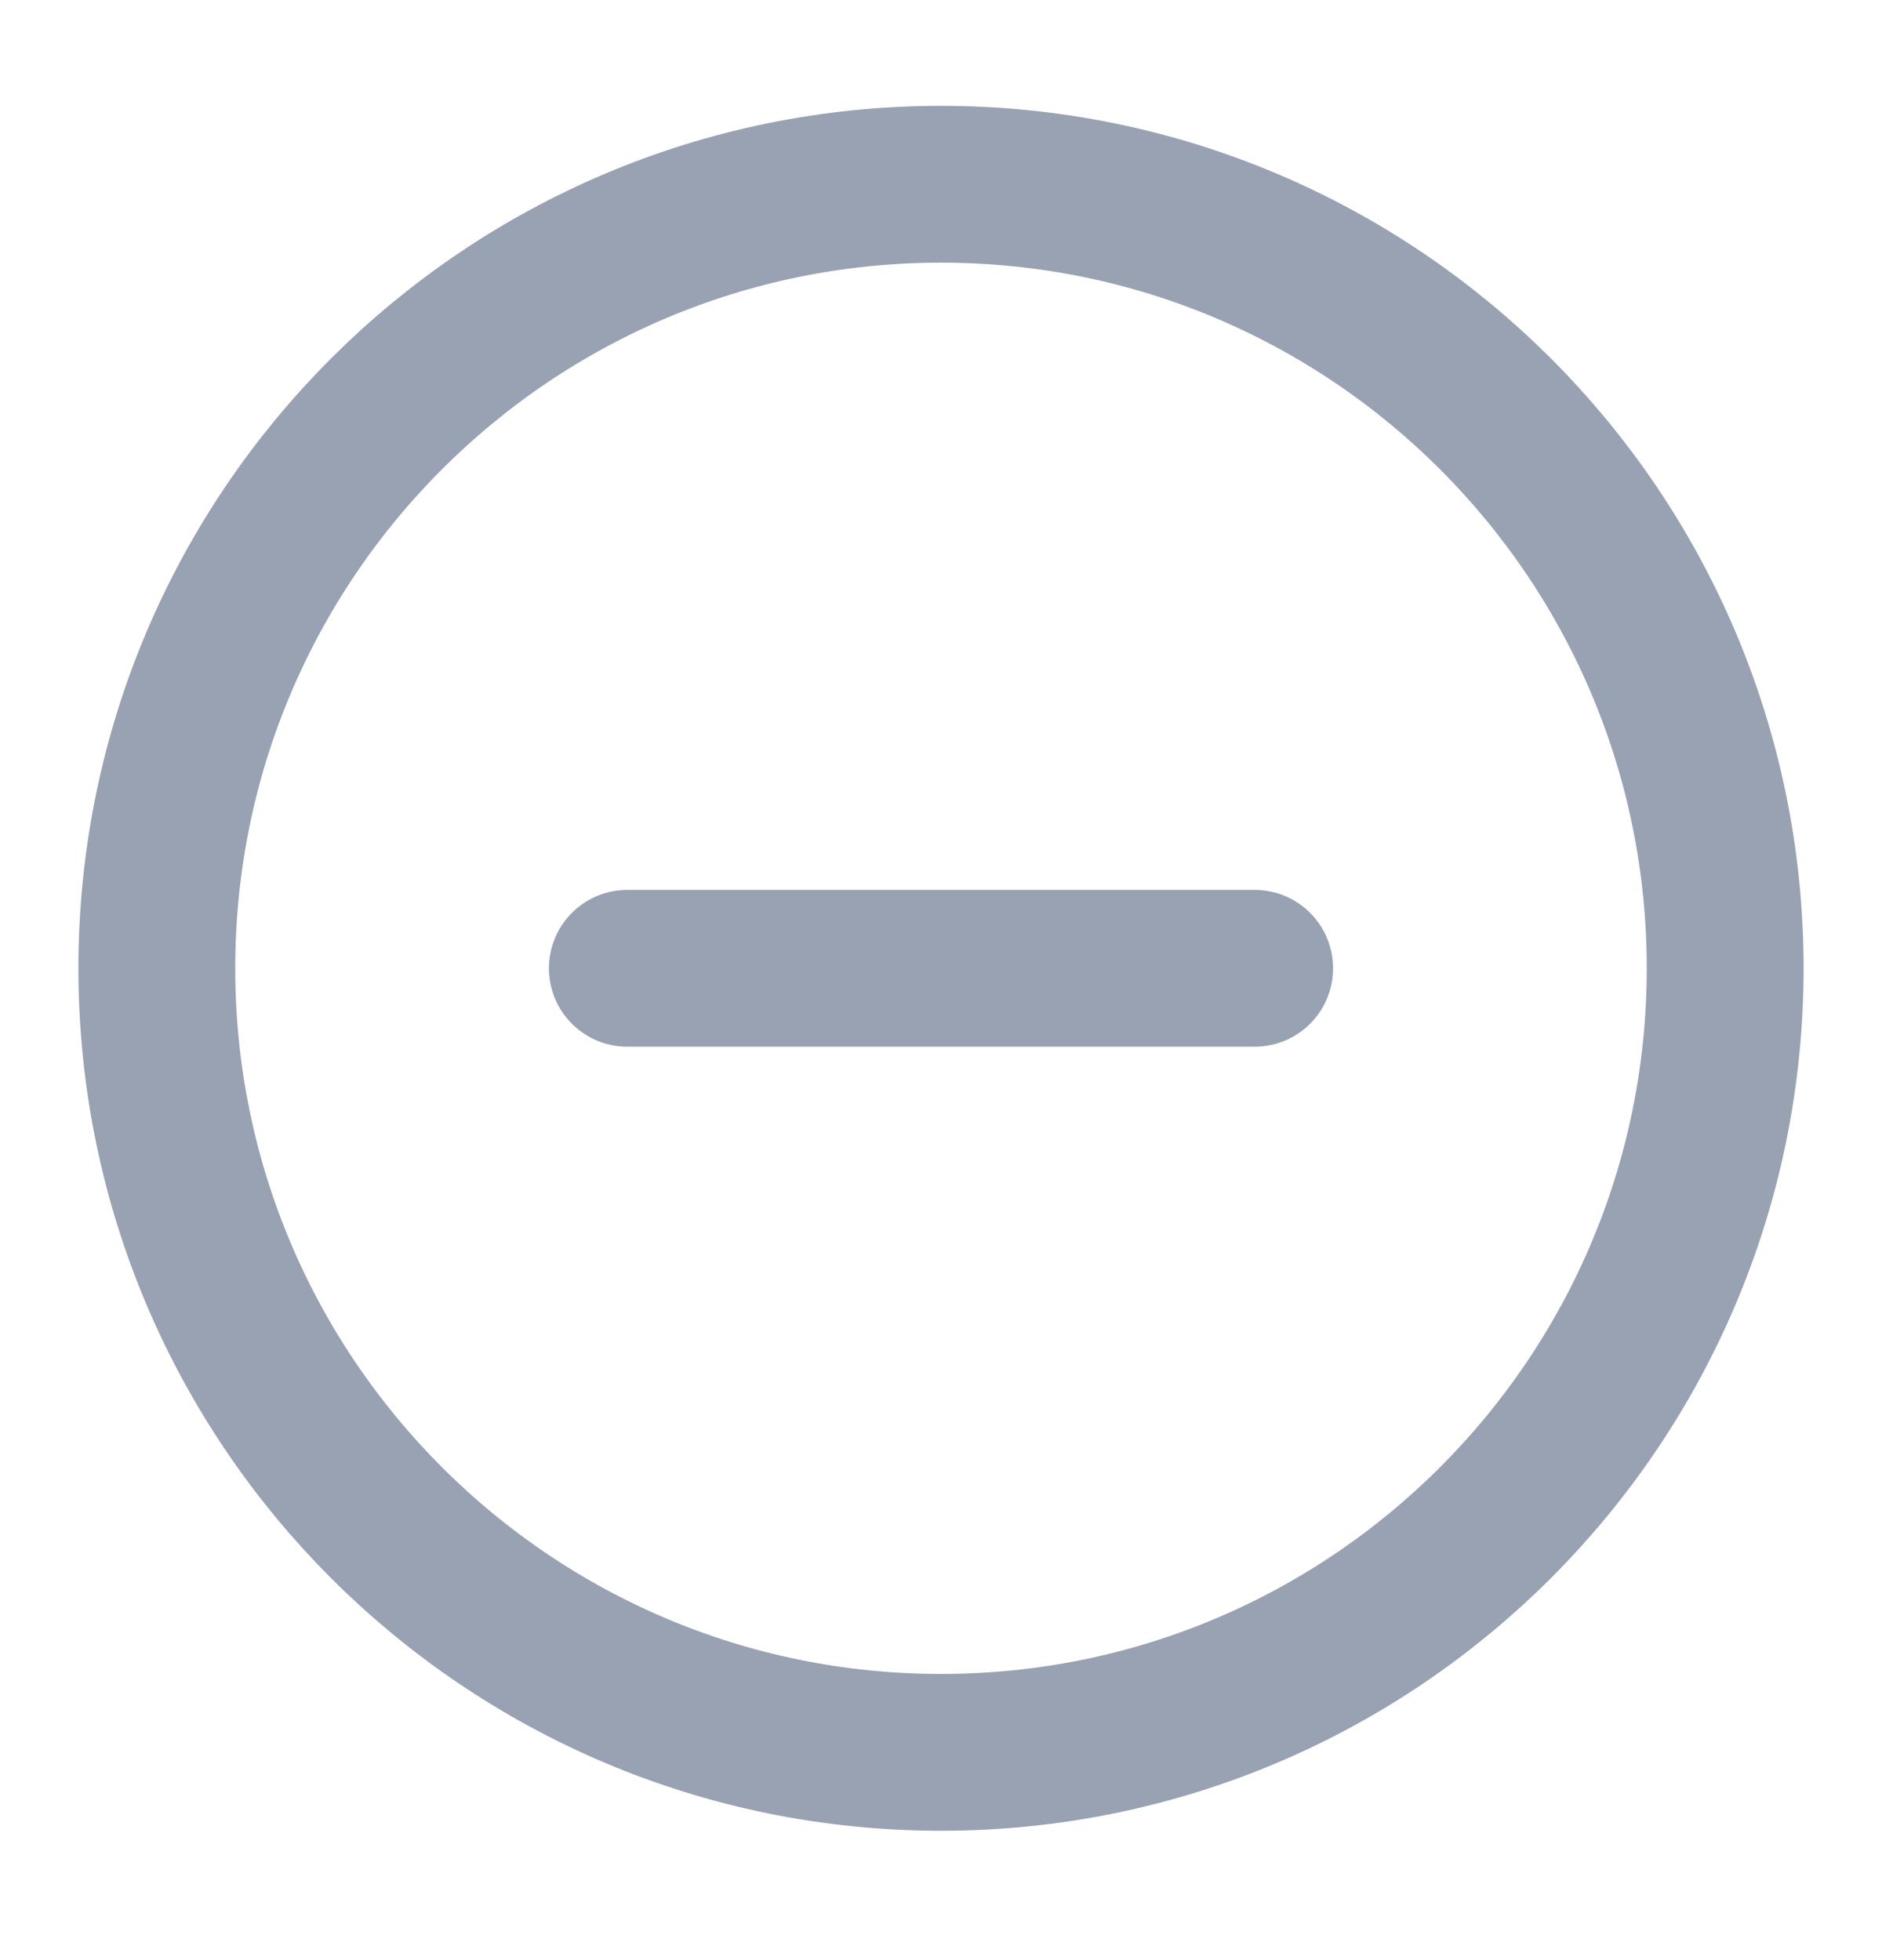 <svg width="24" height="25" viewBox="0 0 24 25" fill="none" xmlns="http://www.w3.org/2000/svg">
<path d="M8 12.35H16M22 12.35C22 17.872 17.523 22.35 12 22.35C6.477 22.35 2 17.872 2 12.35C2 6.827 6.477 2.35 12 2.35C17.523 2.35 22 6.827 22 12.35Z" stroke="#98A2B3" stroke-width="2" stroke-linecap="round" stroke-linejoin="round"/>
</svg>
